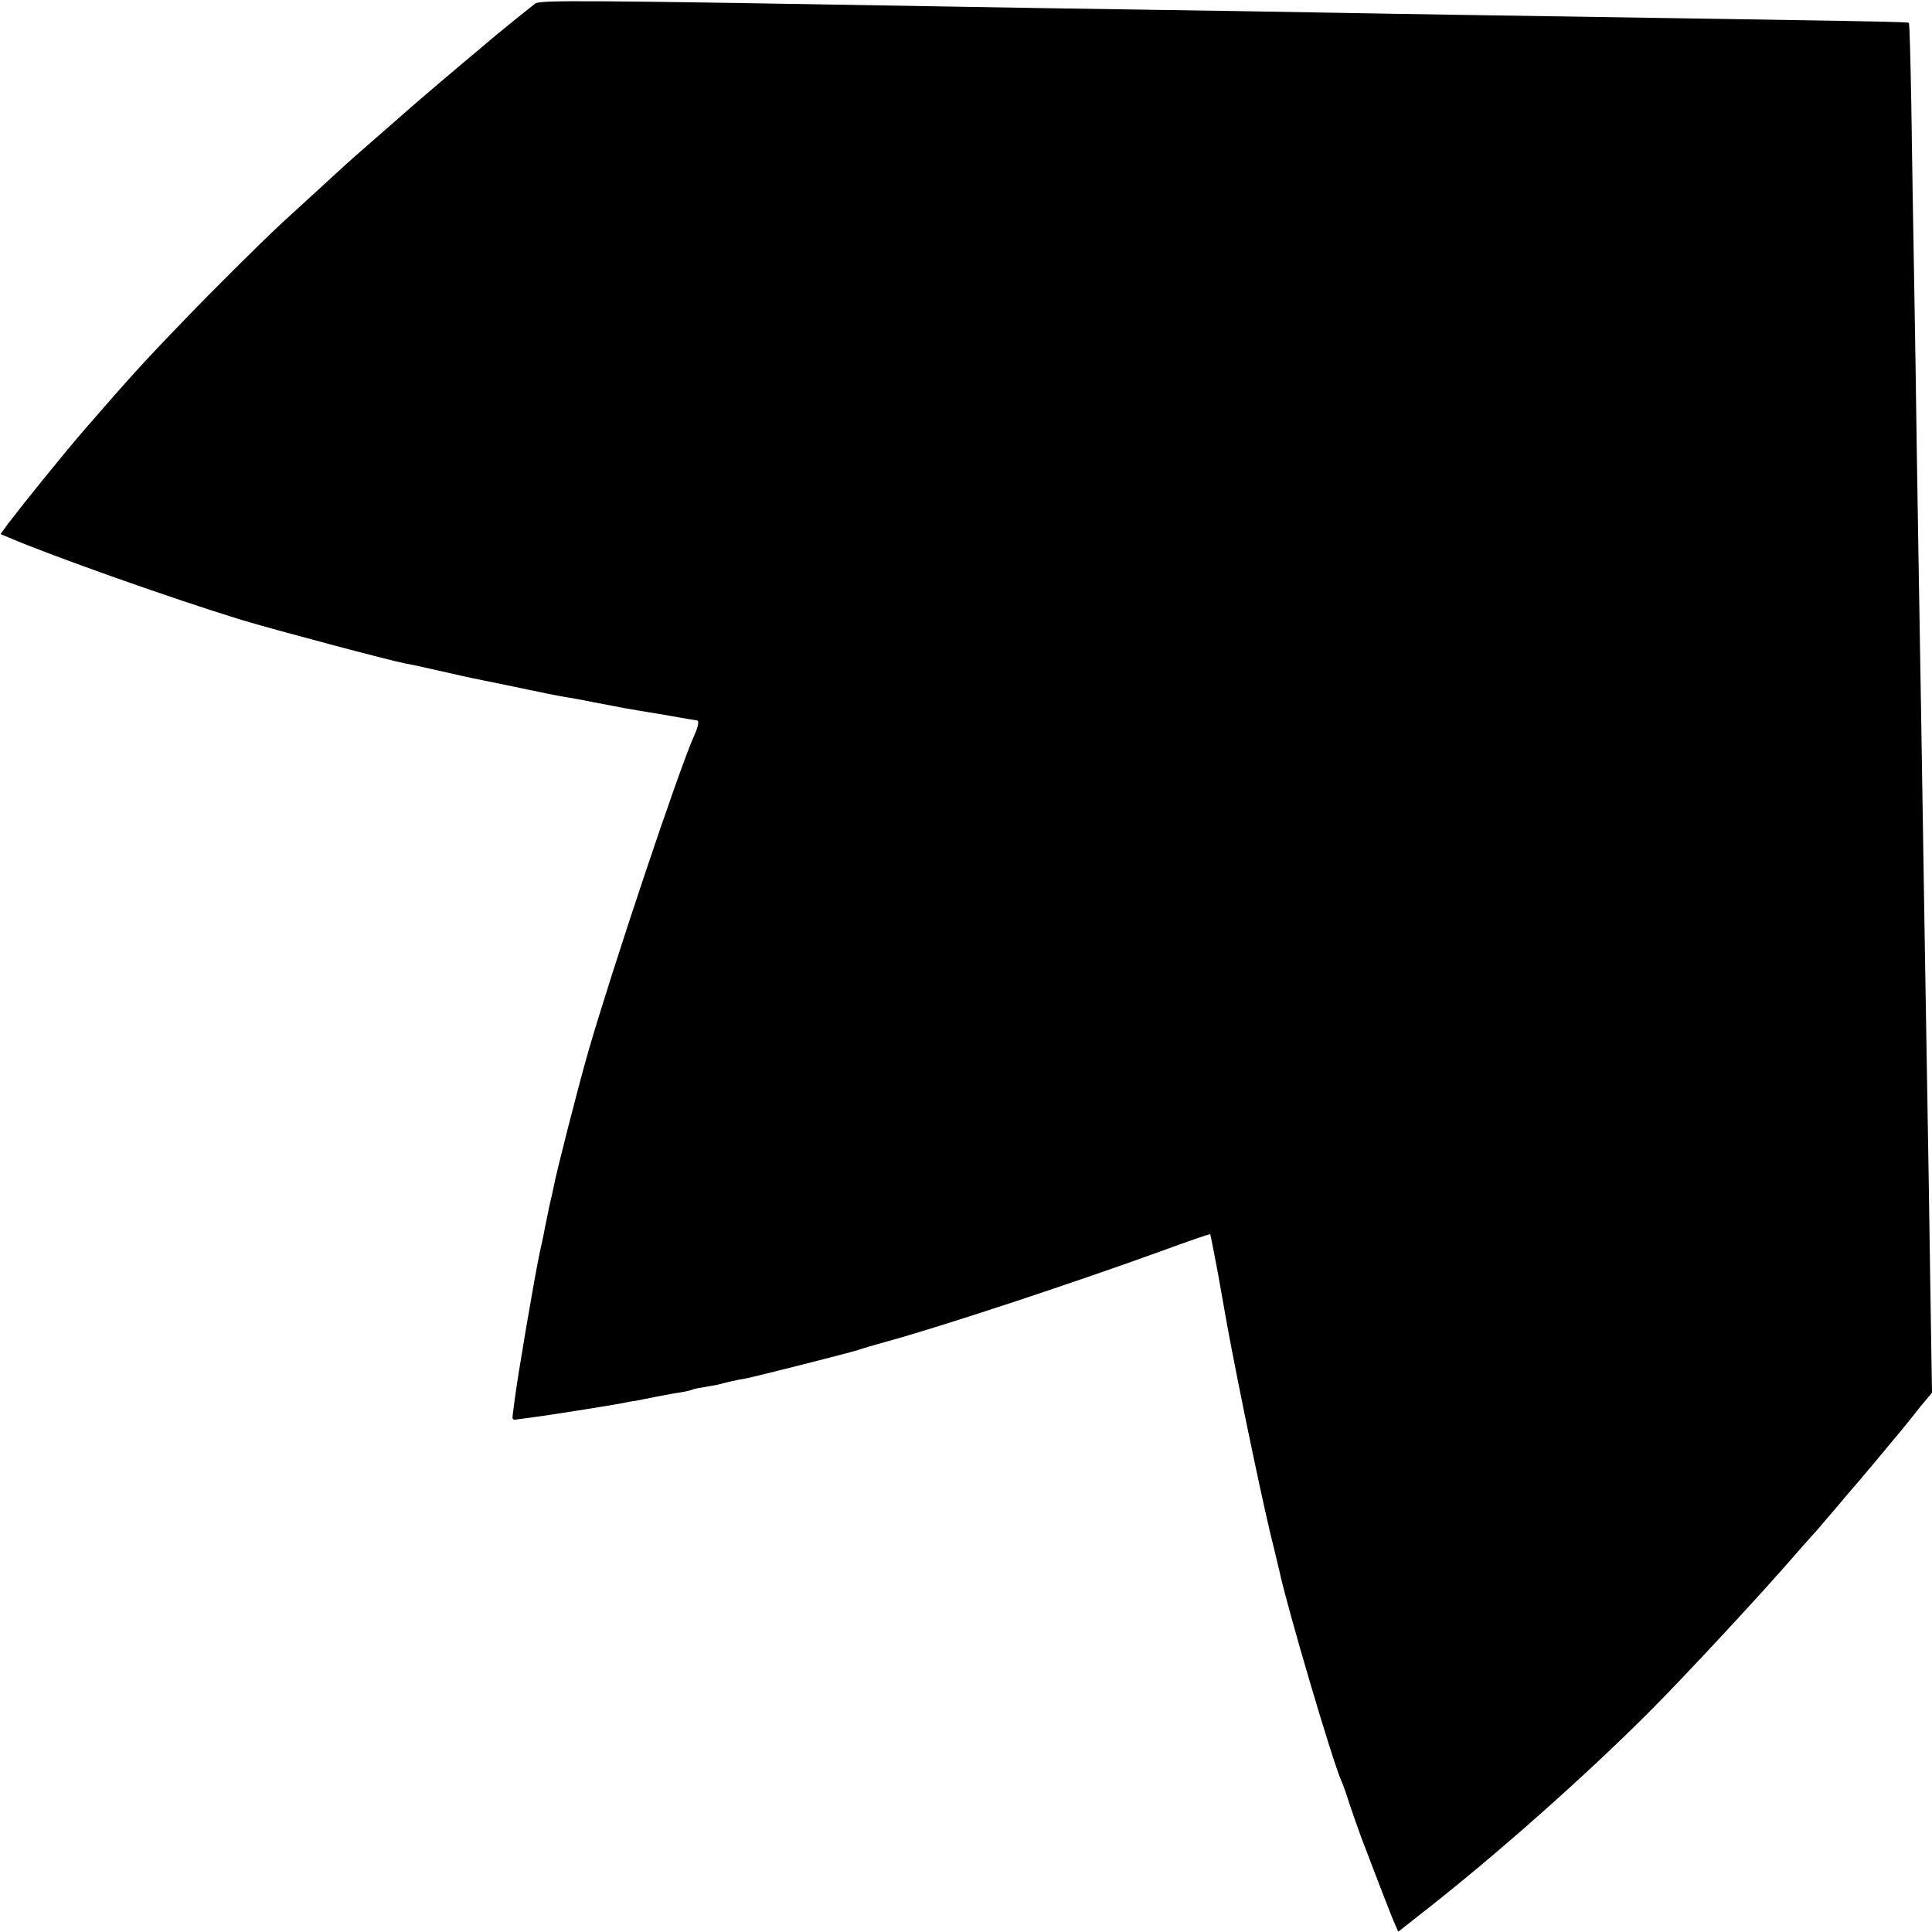 <?xml version="1.0" standalone="no"?>
<!DOCTYPE svg PUBLIC "-//W3C//DTD SVG 20010904//EN"
 "http://www.w3.org/TR/2001/REC-SVG-20010904/DTD/svg10.dtd">
<svg version="1.0" xmlns="http://www.w3.org/2000/svg"
 width="700pt" height="700pt" viewBox="0 0 700 700"
 preserveAspectRatio="xMidYMid meet">
<g transform="translate(0,700) scale(0.1,-0.1)"
fill="#000000" stroke="none">
<path d="M1939 6987 c-26 -20 -99 -79 -145 -117 -23 -19 -52 -44 -65 -55 -45
-37 -224 -189 -254 -216 -16 -14 -70 -62 -120 -105 -49 -43 -95 -83 -101 -89
-46 -42 -204 -187 -238 -218 -77 -72 -251 -245 -346 -344 -142 -147 -195 -205
-366 -402 -76 -88 -218 -264 -276 -340 l-26 -36 31 -13 c156 -67 597 -223 842
-298 119 -36 544 -149 594 -158 14 -2 69 -14 121 -26 52 -12 124 -28 160 -35
36 -7 108 -22 160 -33 52 -11 111 -23 130 -26 19 -3 71 -12 114 -21 44 -8 93
-18 110 -21 17 -3 81 -14 143 -24 61 -11 114 -20 117 -20 10 0 7 -20 -8 -53
-58 -129 -302 -860 -386 -1152 -37 -130 -115 -435 -124 -485 -4 -19 -8 -39
-10 -45 -2 -9 -7 -29 -22 -105 -1 -8 -9 -47 -18 -86 -19 -88 -82 -459 -91
-534 -4 -30 -8 -59 -8 -65 -1 -5 3 -9 8 -9 6 1 33 5 60 8 54 7 282 43 330 52
17 4 39 8 50 9 11 2 45 9 75 15 30 6 71 13 90 16 19 3 38 8 41 10 4 2 24 6 45
9 22 4 47 8 56 11 21 6 56 14 92 20 40 8 376 93 406 103 14 5 61 19 105 31
197 54 666 209 984 324 101 37 184 66 186 64 1 -2 14 -68 29 -148 14 -80 28
-158 31 -175 45 -245 137 -685 172 -820 8 -33 16 -67 18 -75 26 -125 193 -693
226 -765 5 -11 18 -47 28 -80 11 -33 31 -89 44 -125 54 -142 106 -277 119
-307 l14 -32 89 70 c266 208 587 493 819 725 132 132 413 435 532 573 16 18
40 46 54 61 14 15 36 40 49 56 14 16 52 61 85 100 34 39 70 82 81 95 11 13 43
51 70 84 28 33 55 66 62 75 7 8 30 37 52 65 l41 49 -5 311 c-4 290 -7 471 -20
1245 -3 168 -7 449 -10 625 -3 176 -7 451 -10 610 -3 160 -7 434 -10 610 -2
176 -7 466 -10 645 -3 179 -8 457 -10 619 -3 162 -6 296 -9 298 -4 4 -56 5
-1551 28 -181 3 -451 7 -600 10 -148 3 -427 7 -620 10 -192 3 -476 7 -630 10
-1430 25 -1559 25 -1576 12z"/>
</g>
</svg>
